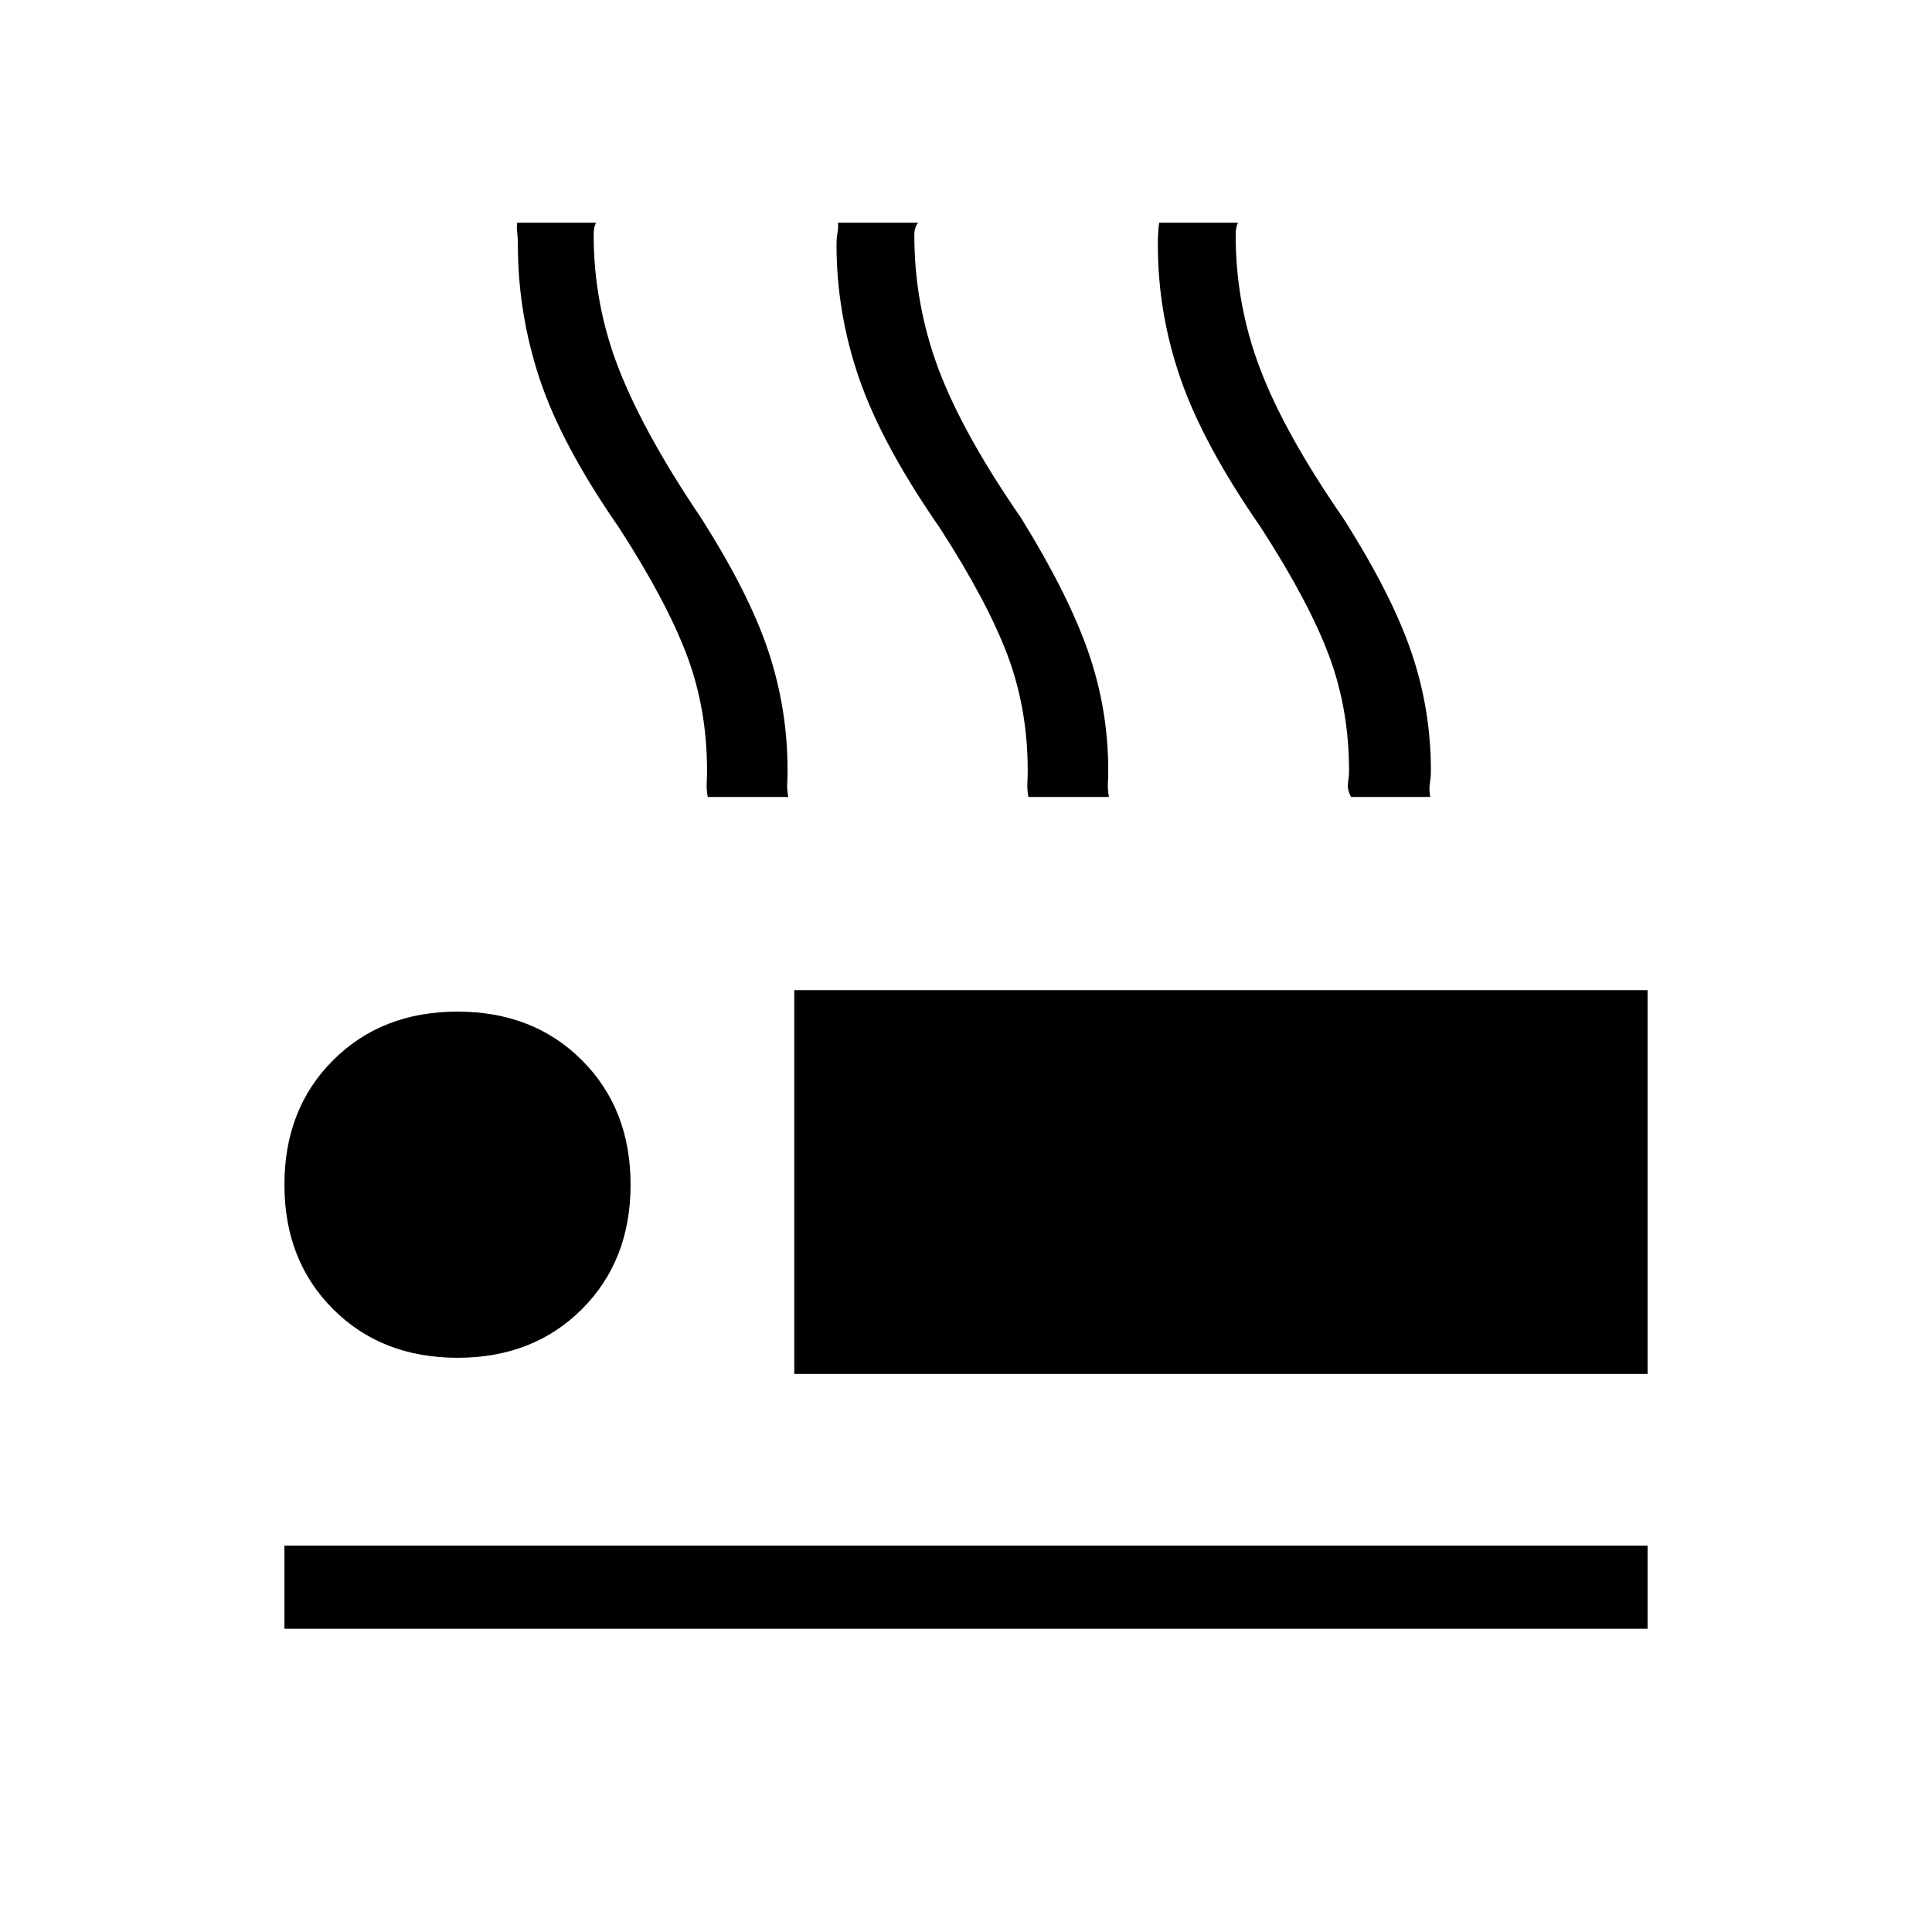<svg xmlns="http://www.w3.org/2000/svg" height="40" viewBox="0 -960 960 960" width="40"><path d="M351.67-564q-.67-3.67-.5-7 .16-3.33.16-6 0-30.67-10-57.33-10-26.67-33.66-63.34-28.67-41.33-39.5-74-10.84-32.66-10.84-66.66 0-3.34-.33-6.17t0-4.83h39.33q-.33 0-.83 1.66-.5 1.67-.5 4.67 0 34.33 12.5 66.33t40.83 74q24 37.67 33.5 66.34 9.5 28.66 9.5 59 0 3.66-.16 6.5-.17 2.83.5 6.83h-40ZM511-564q-.67-3.67-.5-7 .17-3.33.17-6 0-30.67-10-57.33-10-26.67-33.67-63.34-28.67-41.33-40-74-11.33-32.66-11.33-66.66 0-3.34.5-6.17t.16-4.83h40q-.33 0-1.16 1.66-.84 1.67-.84 4.67 0 34.33 12 66.33t41 74q23.34 37.67 33.34 66.34 10 28.66 10 59 0 3.66-.17 6.5-.17 2.83.5 6.83h-40Zm160.33 0q-2-3.67-1.5-7t.5-6q0-30.67-10-57.33-10-26.67-33.66-63.34-28.67-41.33-40-74-11.34-32.66-11.34-66.66 0-3.34.17-6.17t.5-4.83h39.33q-.33 0-.83 1.66-.5 1.67-.5 4.67 0 34.33 12.17 66.33 12.16 32 41.16 74 24 37.67 33.84 66.34 9.83 28.66 9.83 59 0 3.66-.5 6.5-.5 2.83.17 6.83h-39.34ZM394.67-277.33V-468h424v190.67h-424ZM141.33-150.67V-192h677.34v41.33H141.33Zm86-134.66q-37.66 0-61.83-24.17t-24.17-61.83q0-37.67 24.17-61.84 24.17-24.16 61.83-24.16 37.67 0 61.84 24.16 24.16 24.17 24.16 61.84 0 37.66-24.16 61.83-24.17 24.17-61.84 24.17Z"/></svg>